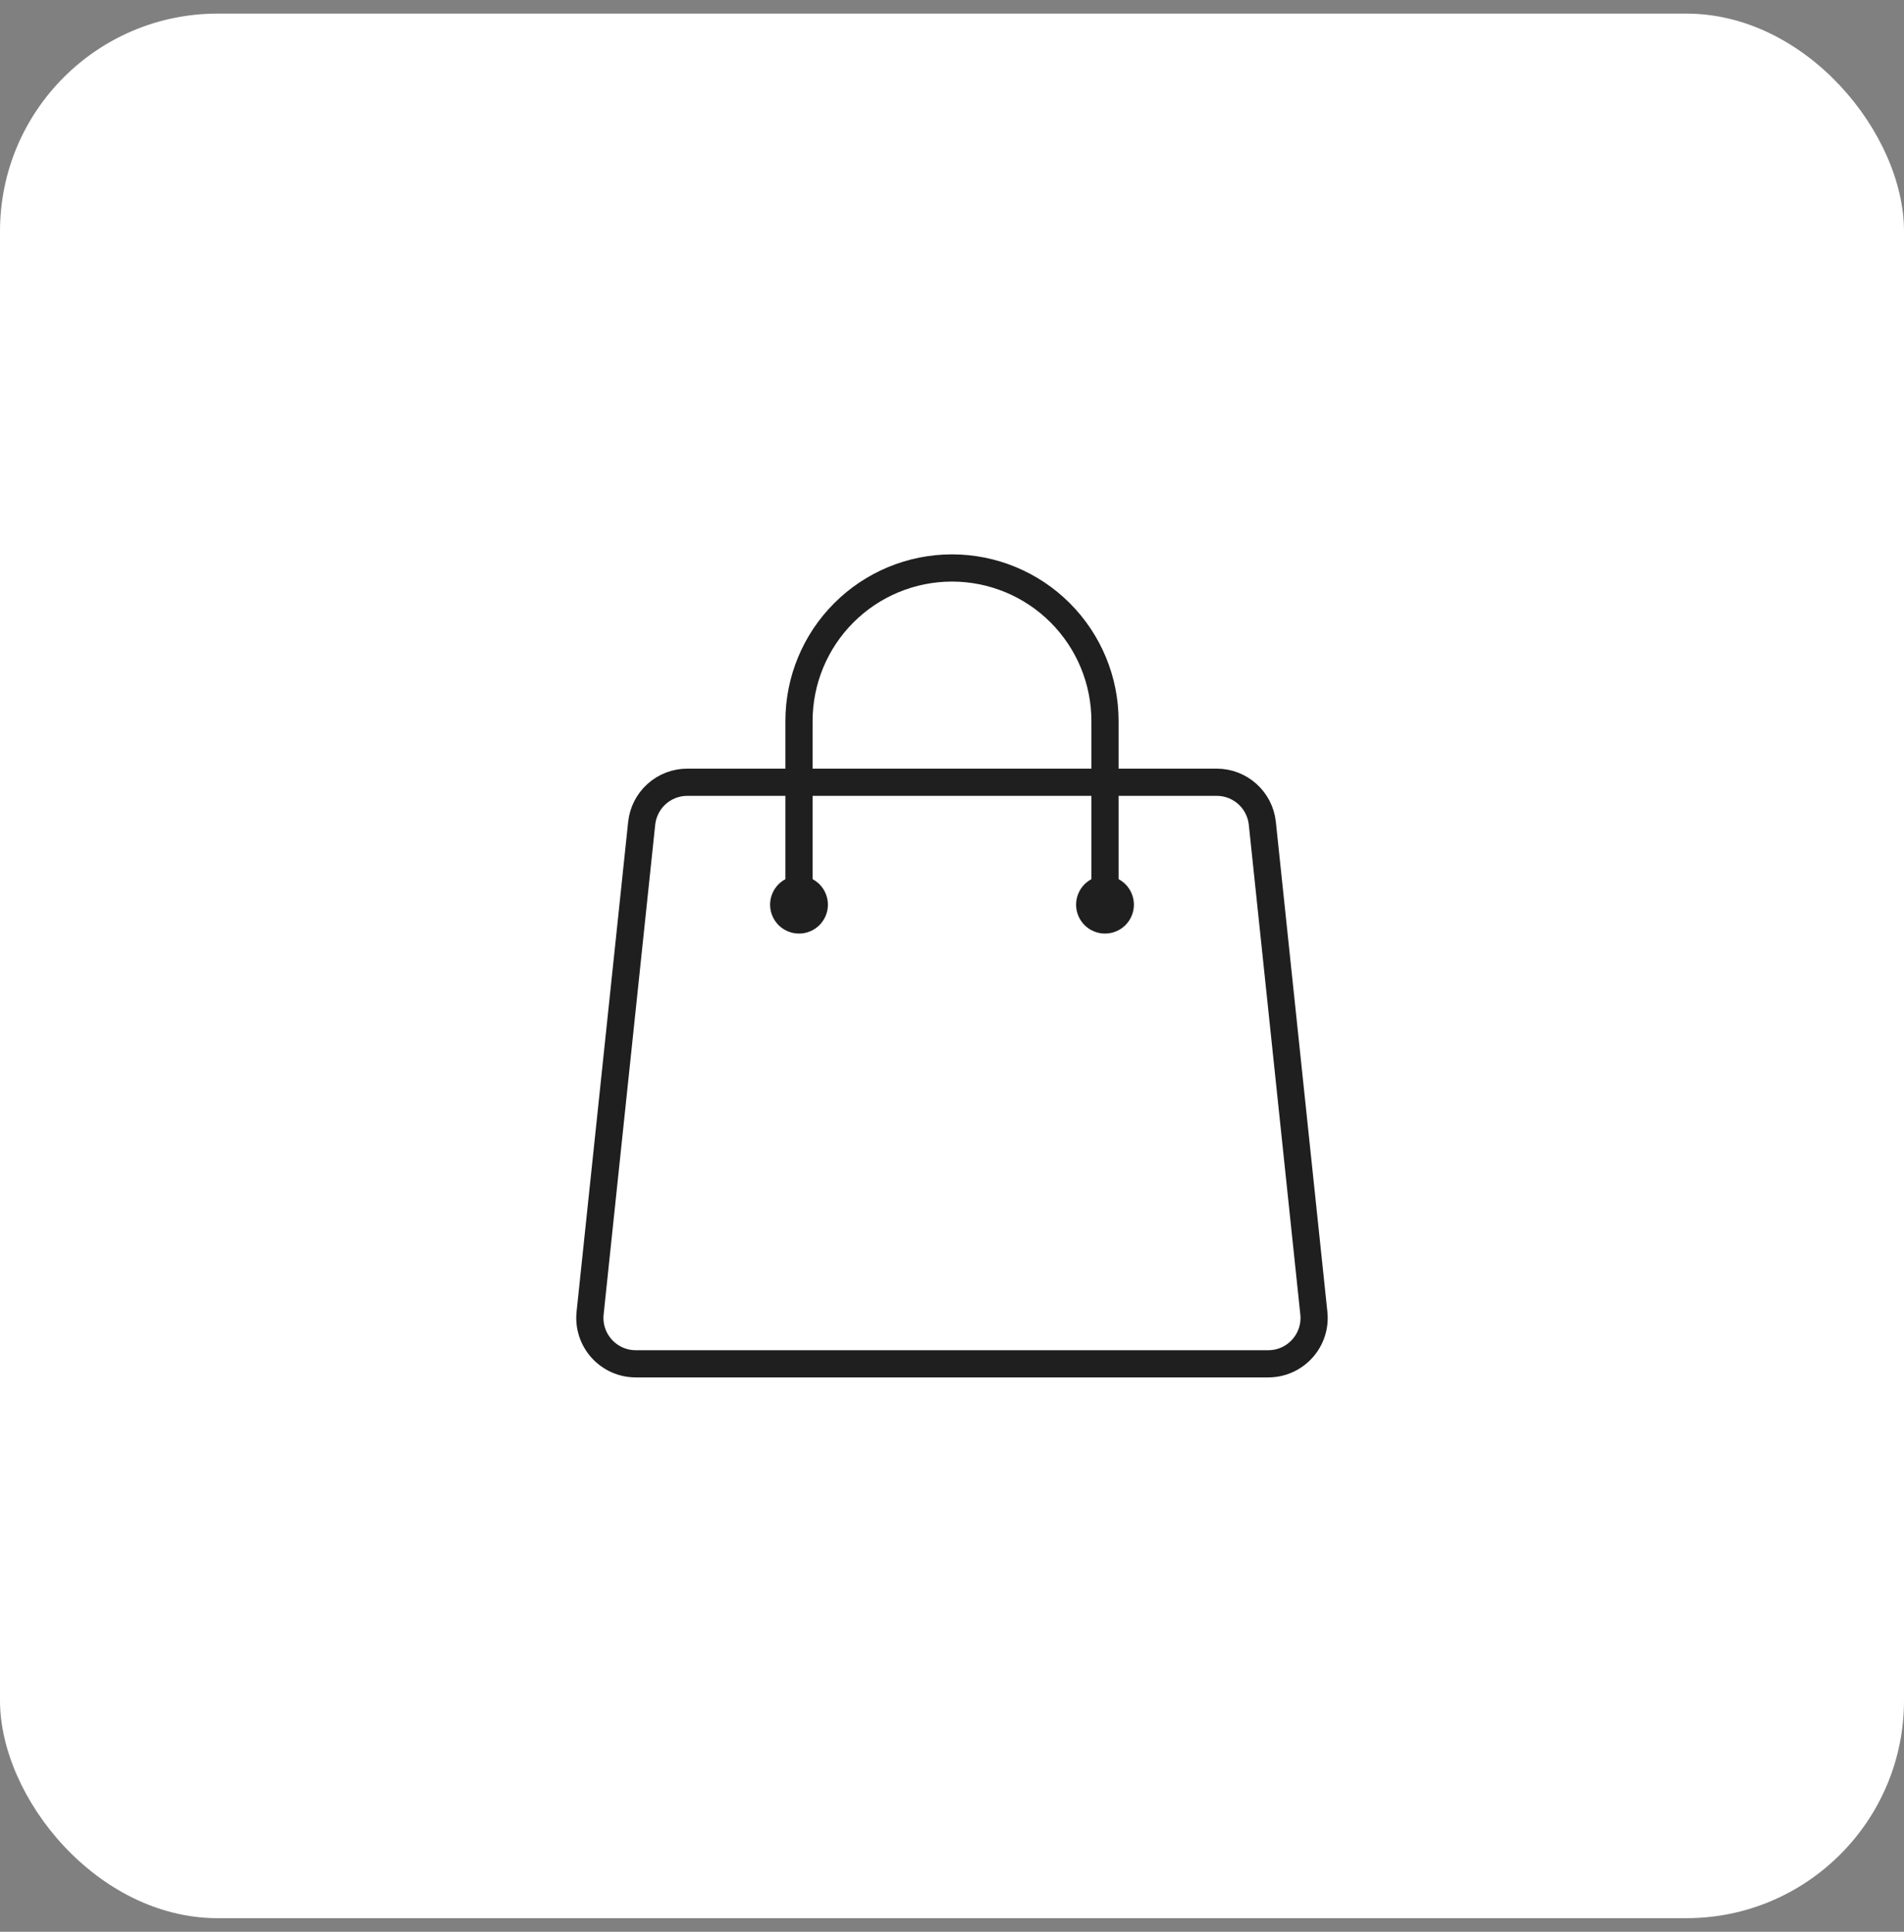 <svg width="70" height="71" viewBox="0 0 70 71" fill="none" xmlns="http://www.w3.org/2000/svg">
<rect x="0" y="0" width="70" height="71" fill="#808080" stroke="none"/>
<rect y="0.5" width="70" height="70" rx="8" fill="white"/>
<path d="M40.625 33.25V26.5C40.625 25.008 40.032 23.577 38.977 22.523C37.923 21.468 36.492 20.875 35 20.875C33.508 20.875 32.077 21.468 31.023 22.523C29.968 23.577 29.375 25.008 29.375 26.5V33.25M46.409 30.261L48.303 48.261C48.408 49.258 47.629 50.125 46.625 50.125H23.375C23.138 50.125 22.904 50.076 22.688 49.98C22.472 49.883 22.278 49.743 22.119 49.567C21.961 49.391 21.841 49.184 21.768 48.959C21.695 48.734 21.67 48.496 21.695 48.261L23.591 30.261C23.635 29.846 23.83 29.462 24.14 29.183C24.45 28.904 24.852 28.75 25.27 28.75H44.73C45.594 28.75 46.319 29.402 46.409 30.261ZM29.938 33.25C29.938 33.399 29.878 33.542 29.773 33.648C29.667 33.753 29.524 33.812 29.375 33.812C29.226 33.812 29.083 33.753 28.977 33.648C28.872 33.542 28.812 33.399 28.812 33.25C28.812 33.101 28.872 32.958 28.977 32.852C29.083 32.747 29.226 32.688 29.375 32.688C29.524 32.688 29.667 32.747 29.773 32.852C29.878 32.958 29.938 33.101 29.938 33.25ZM41.188 33.25C41.188 33.399 41.128 33.542 41.023 33.648C40.917 33.753 40.774 33.812 40.625 33.812C40.476 33.812 40.333 33.753 40.227 33.648C40.122 33.542 40.062 33.399 40.062 33.25C40.062 33.101 40.122 32.958 40.227 32.852C40.333 32.747 40.476 32.688 40.625 32.688C40.774 32.688 40.917 32.747 41.023 32.852C41.128 32.958 41.188 33.101 41.188 33.25Z" stroke="#201F1F" stroke-linecap="round" stroke-linejoin="round"/>
</svg>
